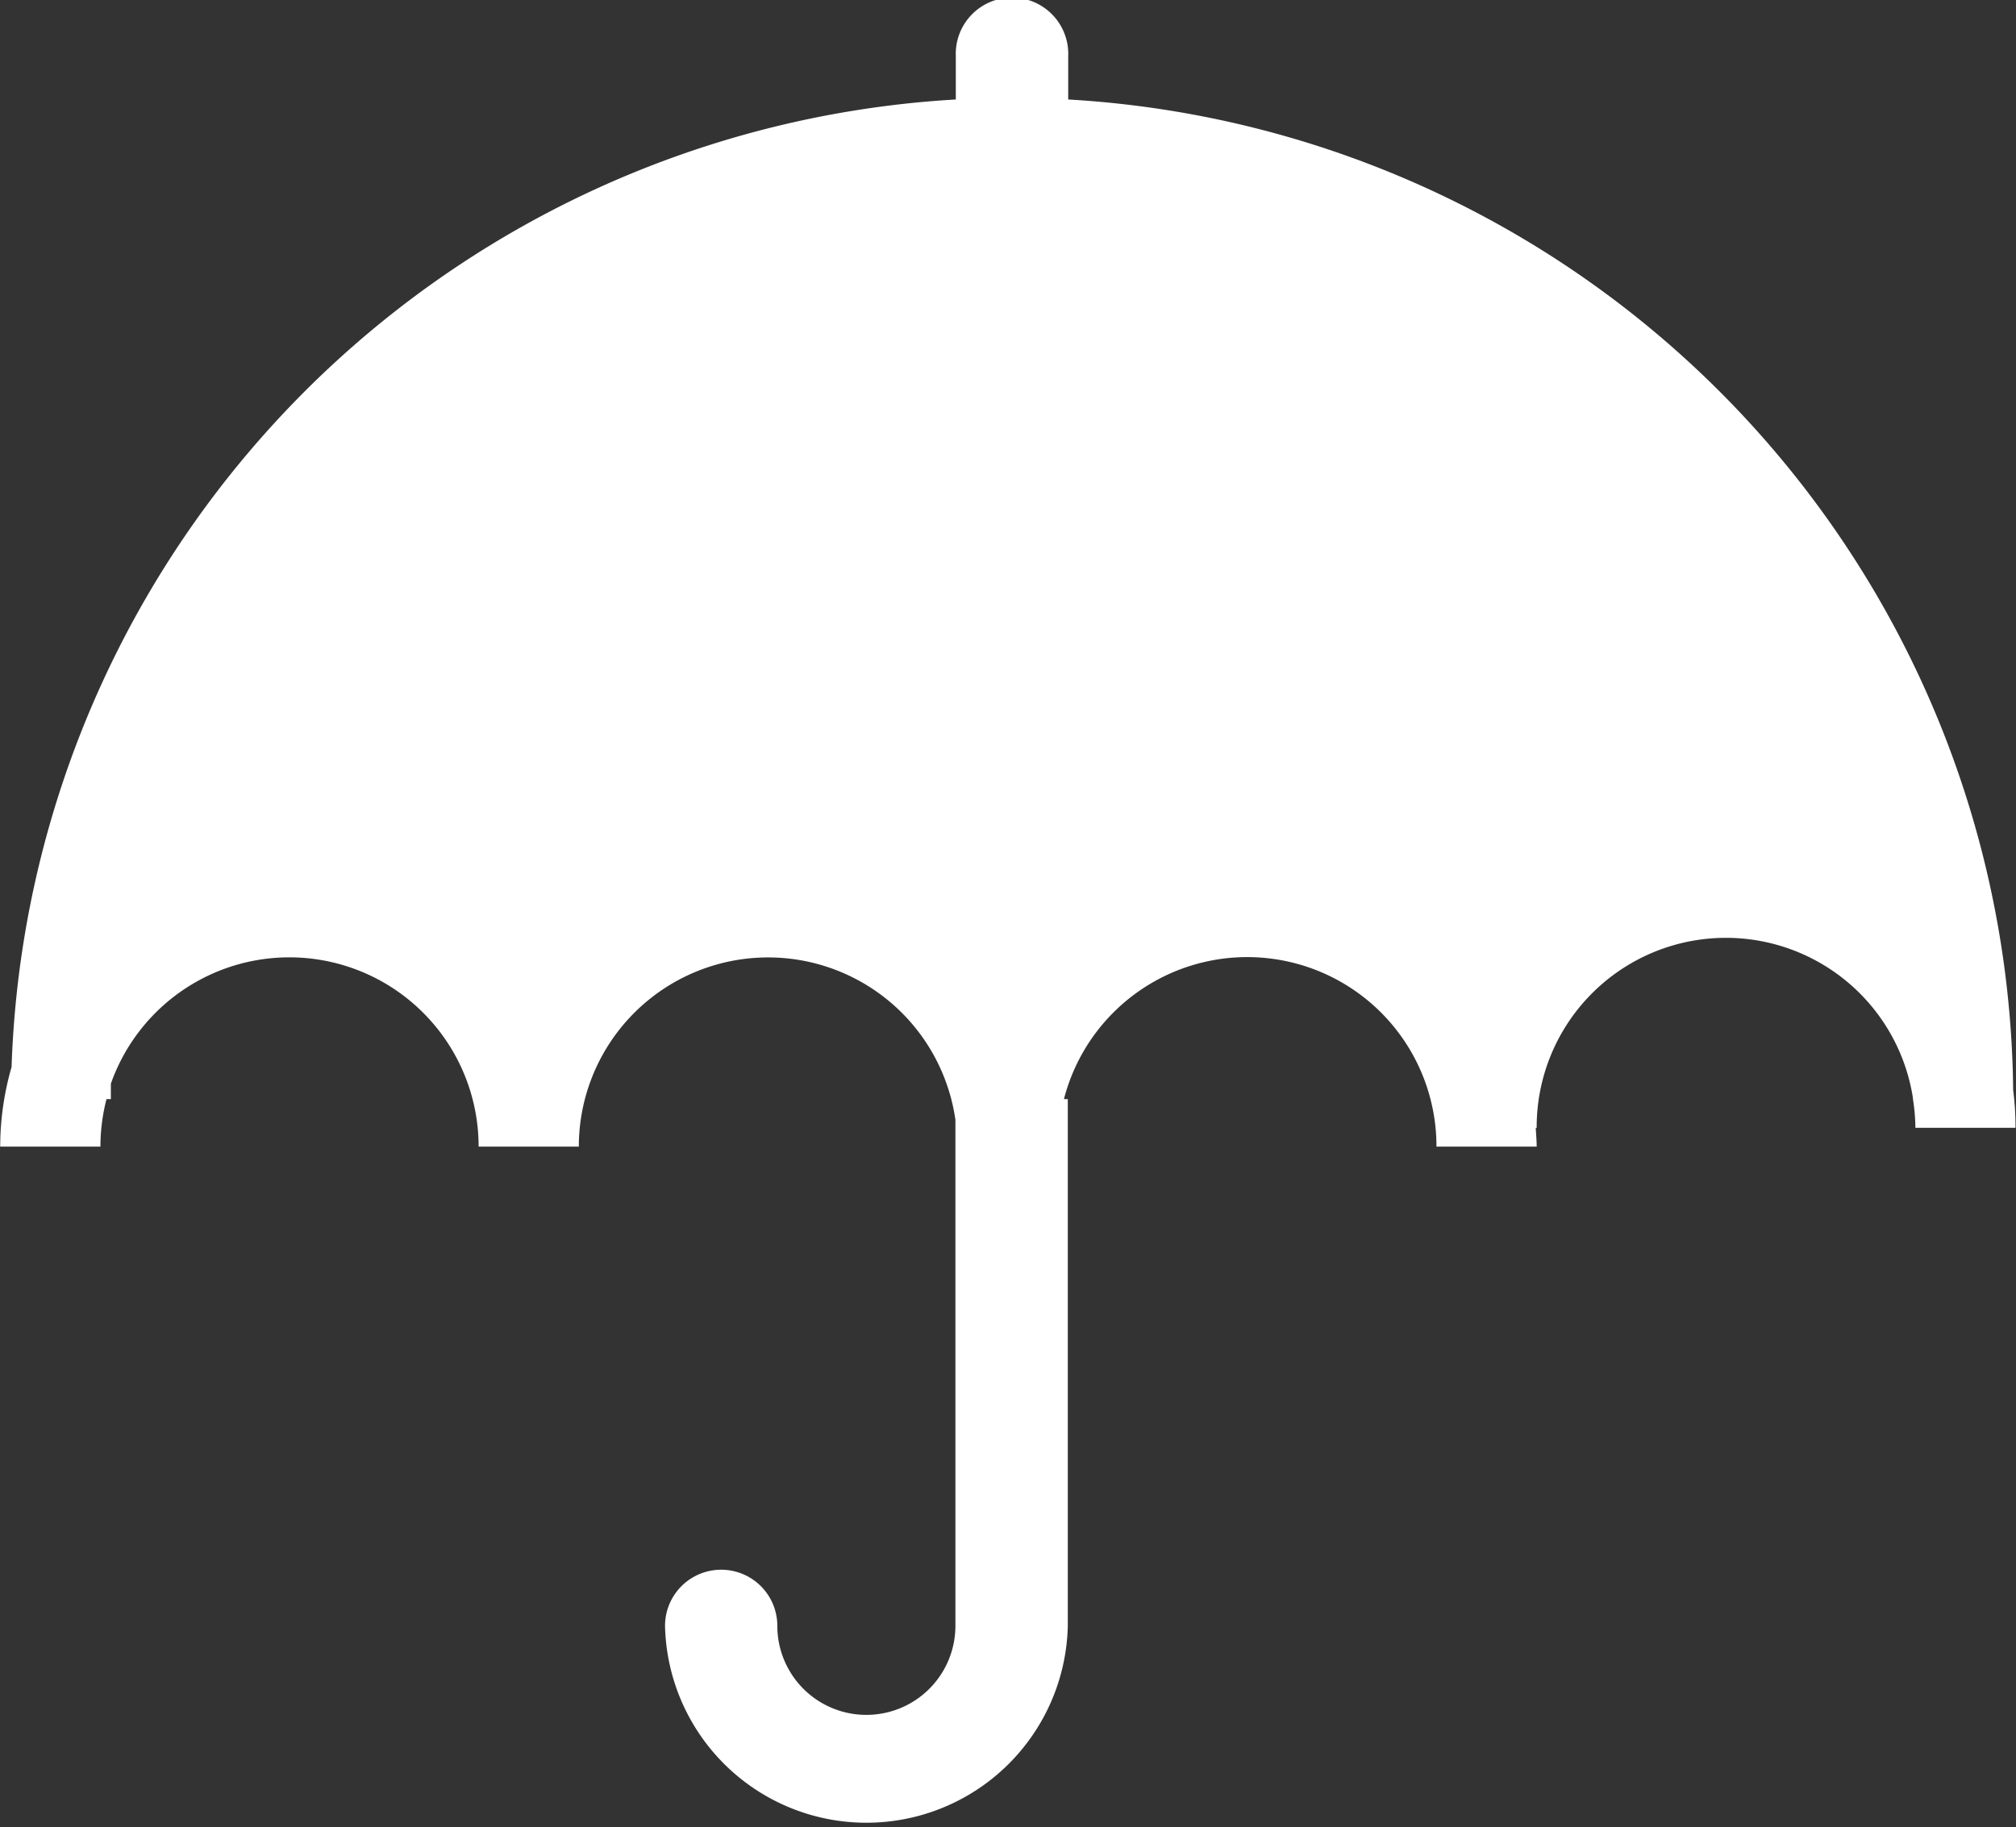 <svg xmlns="http://www.w3.org/2000/svg" width="19.856" height="18" viewBox="0 0 19.856 18"><rect x="0" y="0" width="19.856" height="18" fill="#333333" stroke="none"/><defs><style>.a{fill:#fff;}</style></defs><path class="a" d="M670.883,209.86a9.874,9.874,0,0,0-9.307-9.757v-.426a.554.554,0,1,0-1.107,0v.426a9.875,9.875,0,0,0-9.3,9.531,2.834,2.834,0,0,0-.112.784h.987a1.884,1.884,0,0,1,.06-.468h.043c0-.05,0-.1,0-.152a1.864,1.864,0,0,1,3.622.62h.987a1.864,1.864,0,0,1,3.709-.265v4.986a.877.877,0,0,1-1.754,0,.553.553,0,1,0-1.106,0,1.984,1.984,0,0,0,3.967,0V209.95h-.038a1.864,1.864,0,0,1,3.669.468h.987c0-.063-.006-.124-.009-.185h.009a1.864,1.864,0,0,1,3.706-.293v.01h0a1.875,1.875,0,0,1,.024.283h.986A2.81,2.81,0,0,0,670.883,209.86Z" transform="translate(-651.055 -199.123)"/></svg>